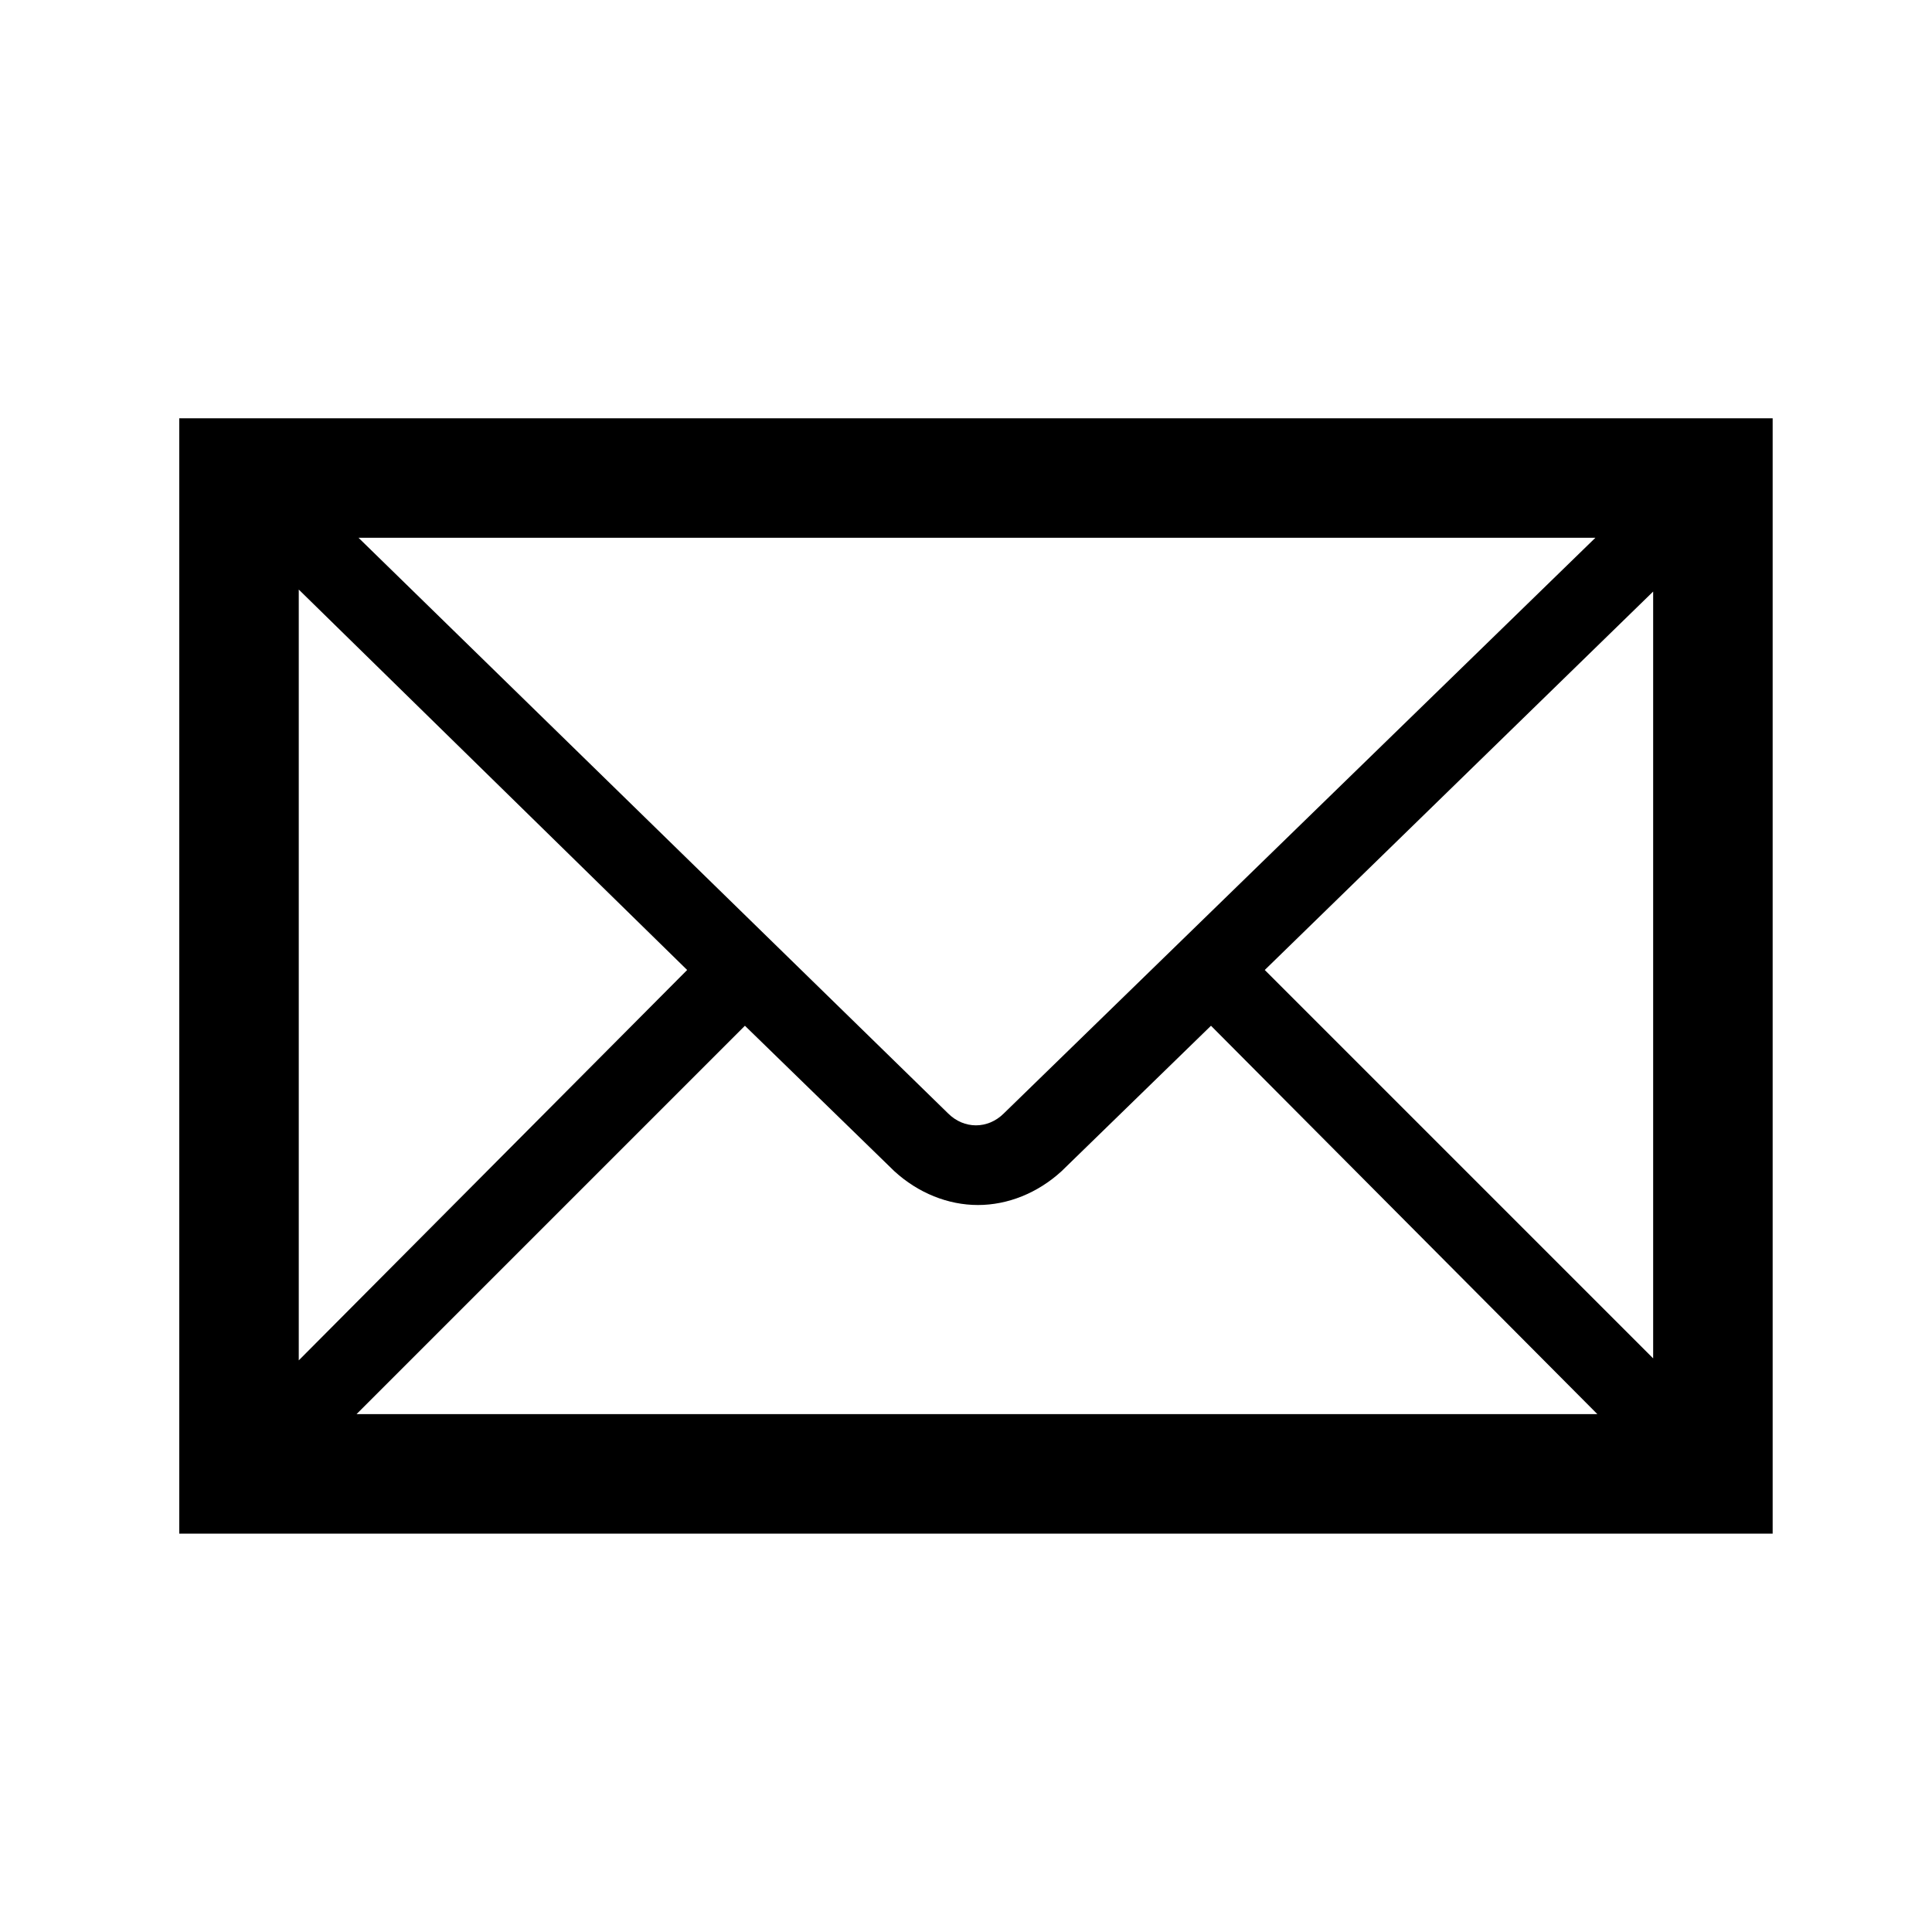 <svg width="97" height="97" xmlns="http://www.w3.org/2000/svg" xmlns:xlink="http://www.w3.org/1999/xlink" xml:space="preserve" overflow="hidden"><g transform="translate(-893 -296)"><g><g><g><g><path d="M902 317 902 373 982 373 982 317 902 317ZM943.4 351.9C942.6 352.7 941.4 352.7 940.6 351.9L911 323 973.1 323 943.4 351.9ZM927.5 344.7 908 364.3 908 325.6 927.5 344.7ZM930.4 347.5 937.9 354.8C939.1 355.9 940.6 356.5 942.1 356.5 943.6 356.5 945.1 355.9 946.3 354.8L953.8 347.5 973.2 367 910.9 367 930.4 347.5ZM956.5 344.7 976 325.7 976 364.2 956.5 344.7Z" fill="#000000" fill-rule="nonzero" fill-opacity="1"/></g></g></g></g></g></svg>